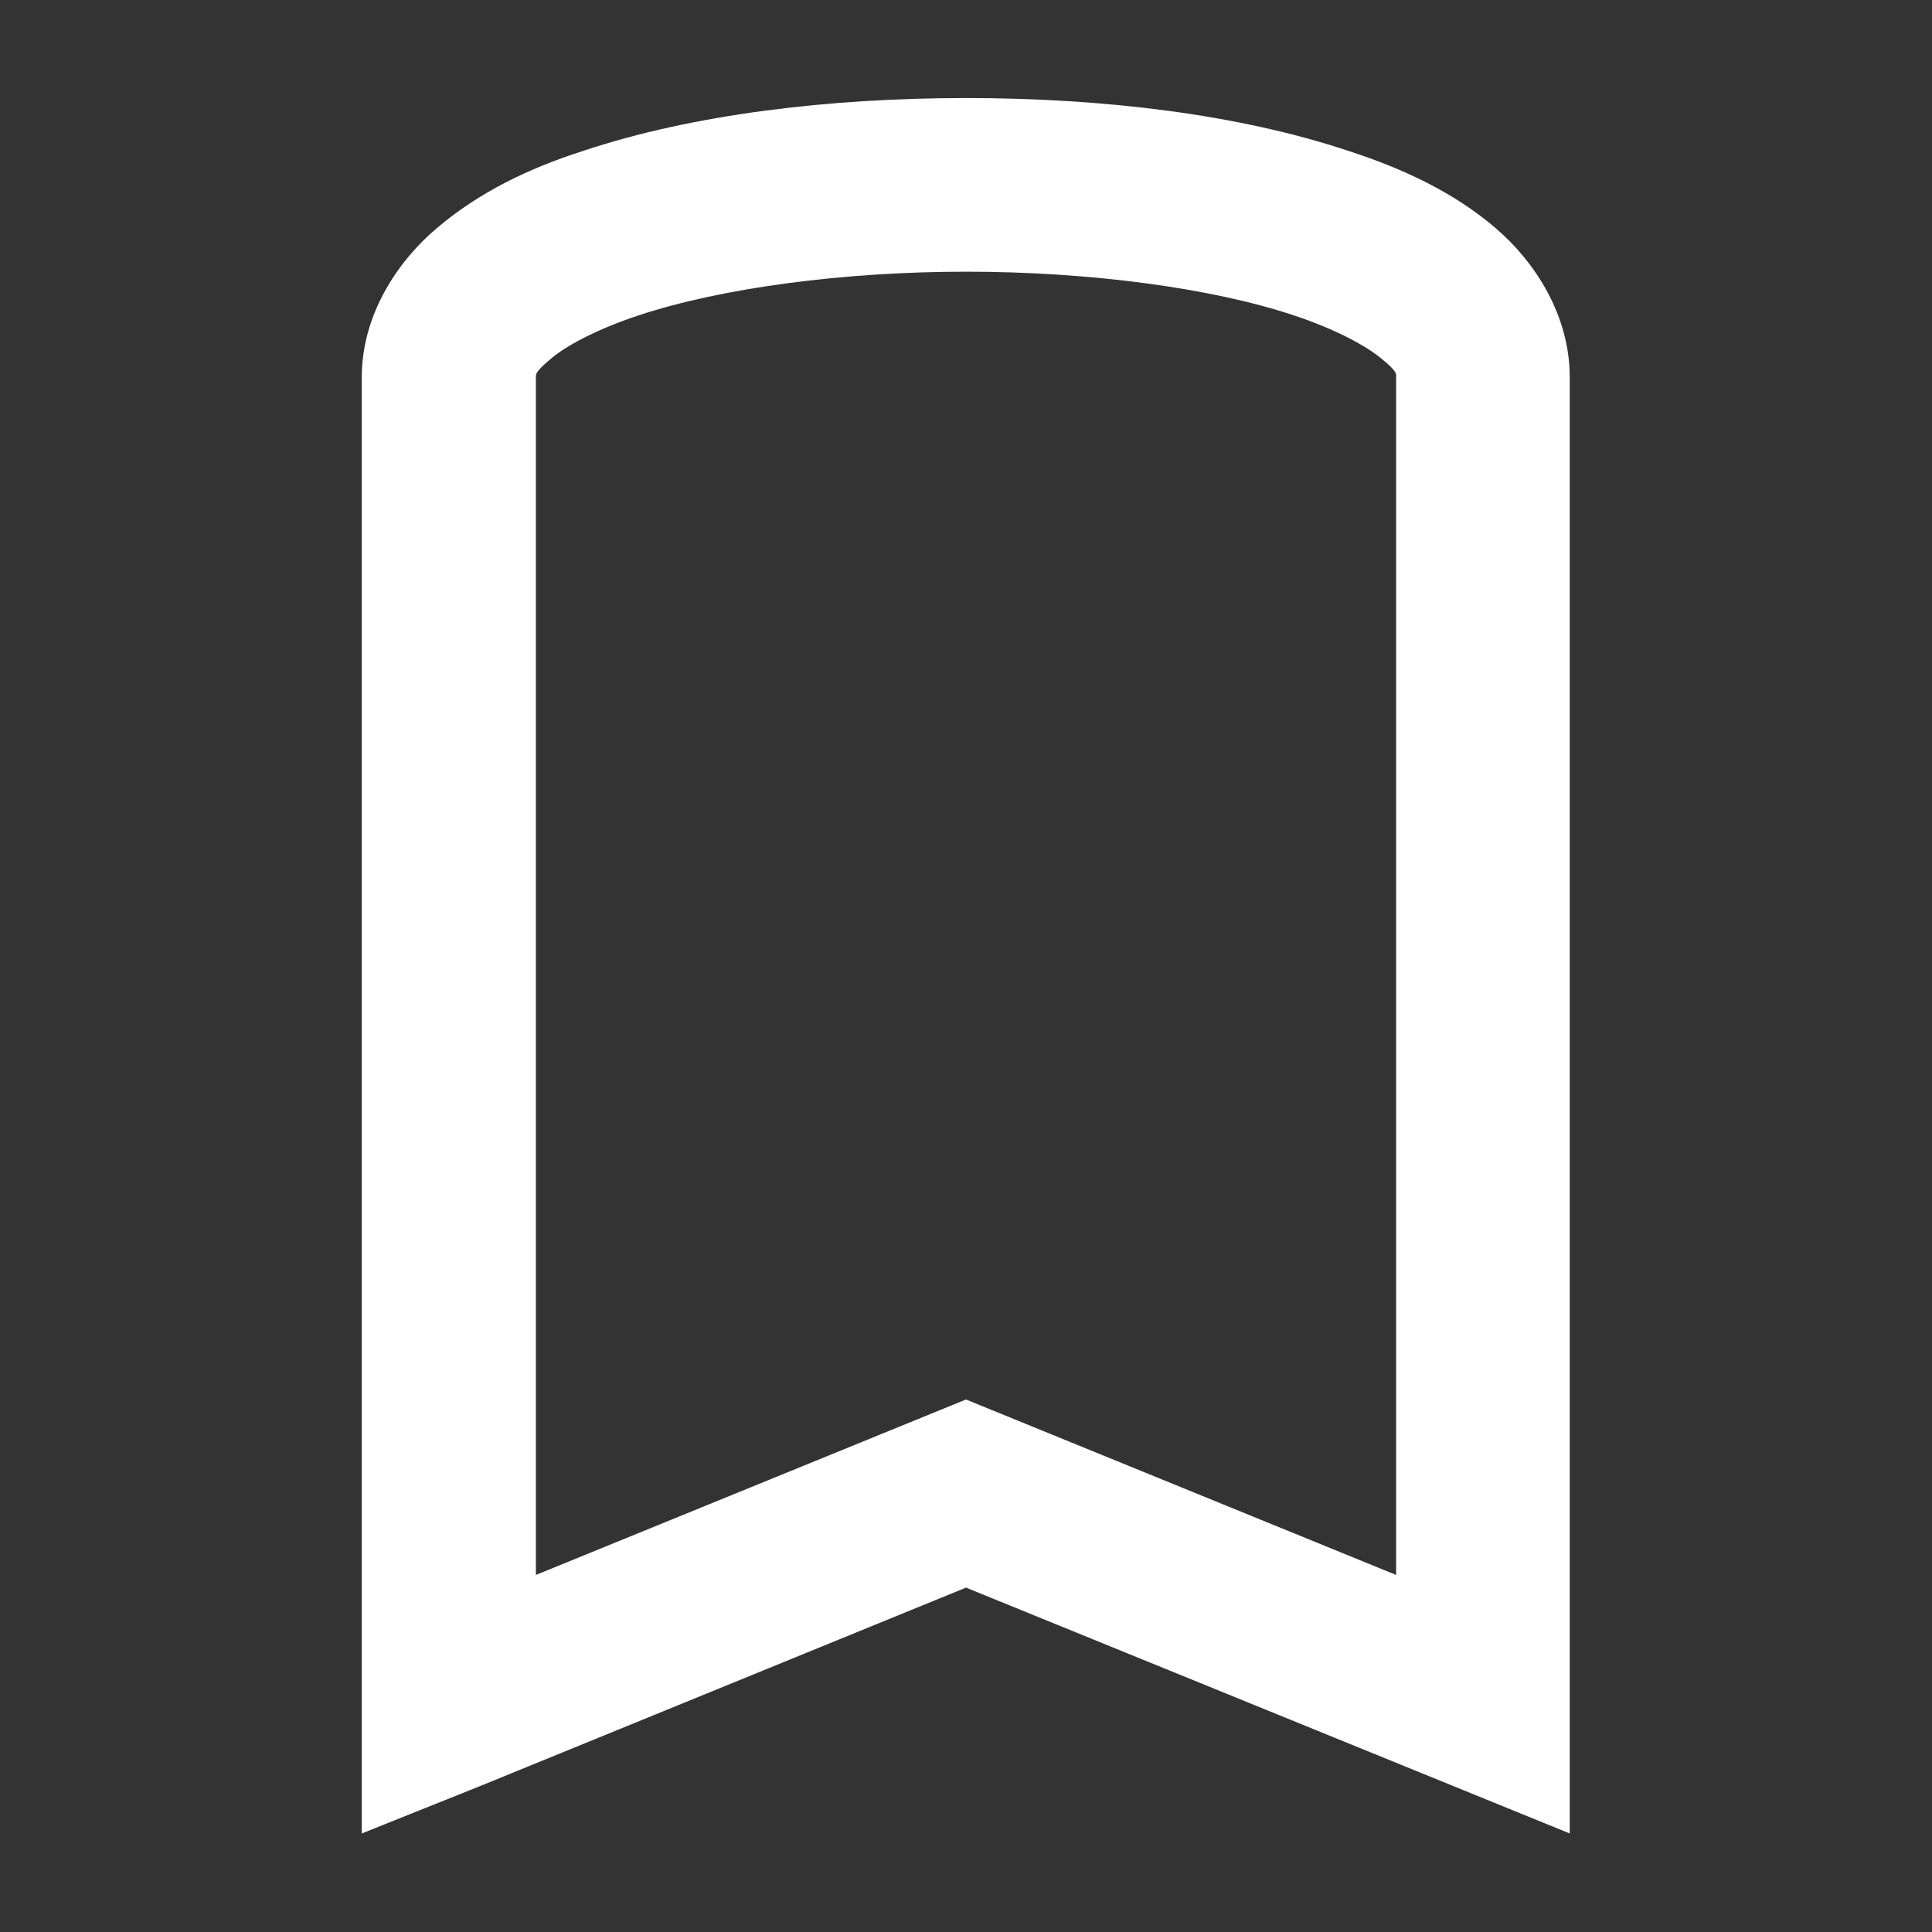 <?xml version="1.0" encoding="UTF-8"?>
<svg xmlns="http://www.w3.org/2000/svg" xmlns:xlink="http://www.w3.org/1999/xlink" width="16" height="16" viewBox="0 0 16 16" version="1.1">
<rect x="0" y="0" width="16" height="16" fill="#333333" stroke="none"/>
<g id="surface1">
<path style=" stroke:none;fill-rule:nonzero;fill:rgb(100%,100%,100%);fill-opacity:1;" d="M 8 0.812 C 6.875 0.812 5.742 0.945 4.828 1.25 C 4.367 1.398 3.969 1.594 3.625 1.883 C 3.281 2.172 2.996 2.617 2.996 3.125 L 2.996 15.184 L 3.992 14.785 L 8 13.148 L 13 15.184 L 13 3.125 C 13 2.617 12.719 2.172 12.379 1.883 C 12.039 1.594 11.625 1.398 11.168 1.25 C 10.254 0.945 9.133 0.812 8 0.812 Z M 8 2.25 C 9.016 2.25 10.031 2.383 10.719 2.613 C 11.062 2.727 11.32 2.867 11.449 2.977 C 11.578 3.082 11.562 3.102 11.562 3.125 L 11.562 13.043 L 8 11.59 L 4.438 13.043 L 4.438 3.125 C 4.438 3.102 4.43 3.082 4.555 2.977 C 4.68 2.867 4.941 2.727 5.285 2.613 C 5.977 2.383 6.992 2.25 8 2.25 Z M 8 2.25 "/>
</g>
</svg>
